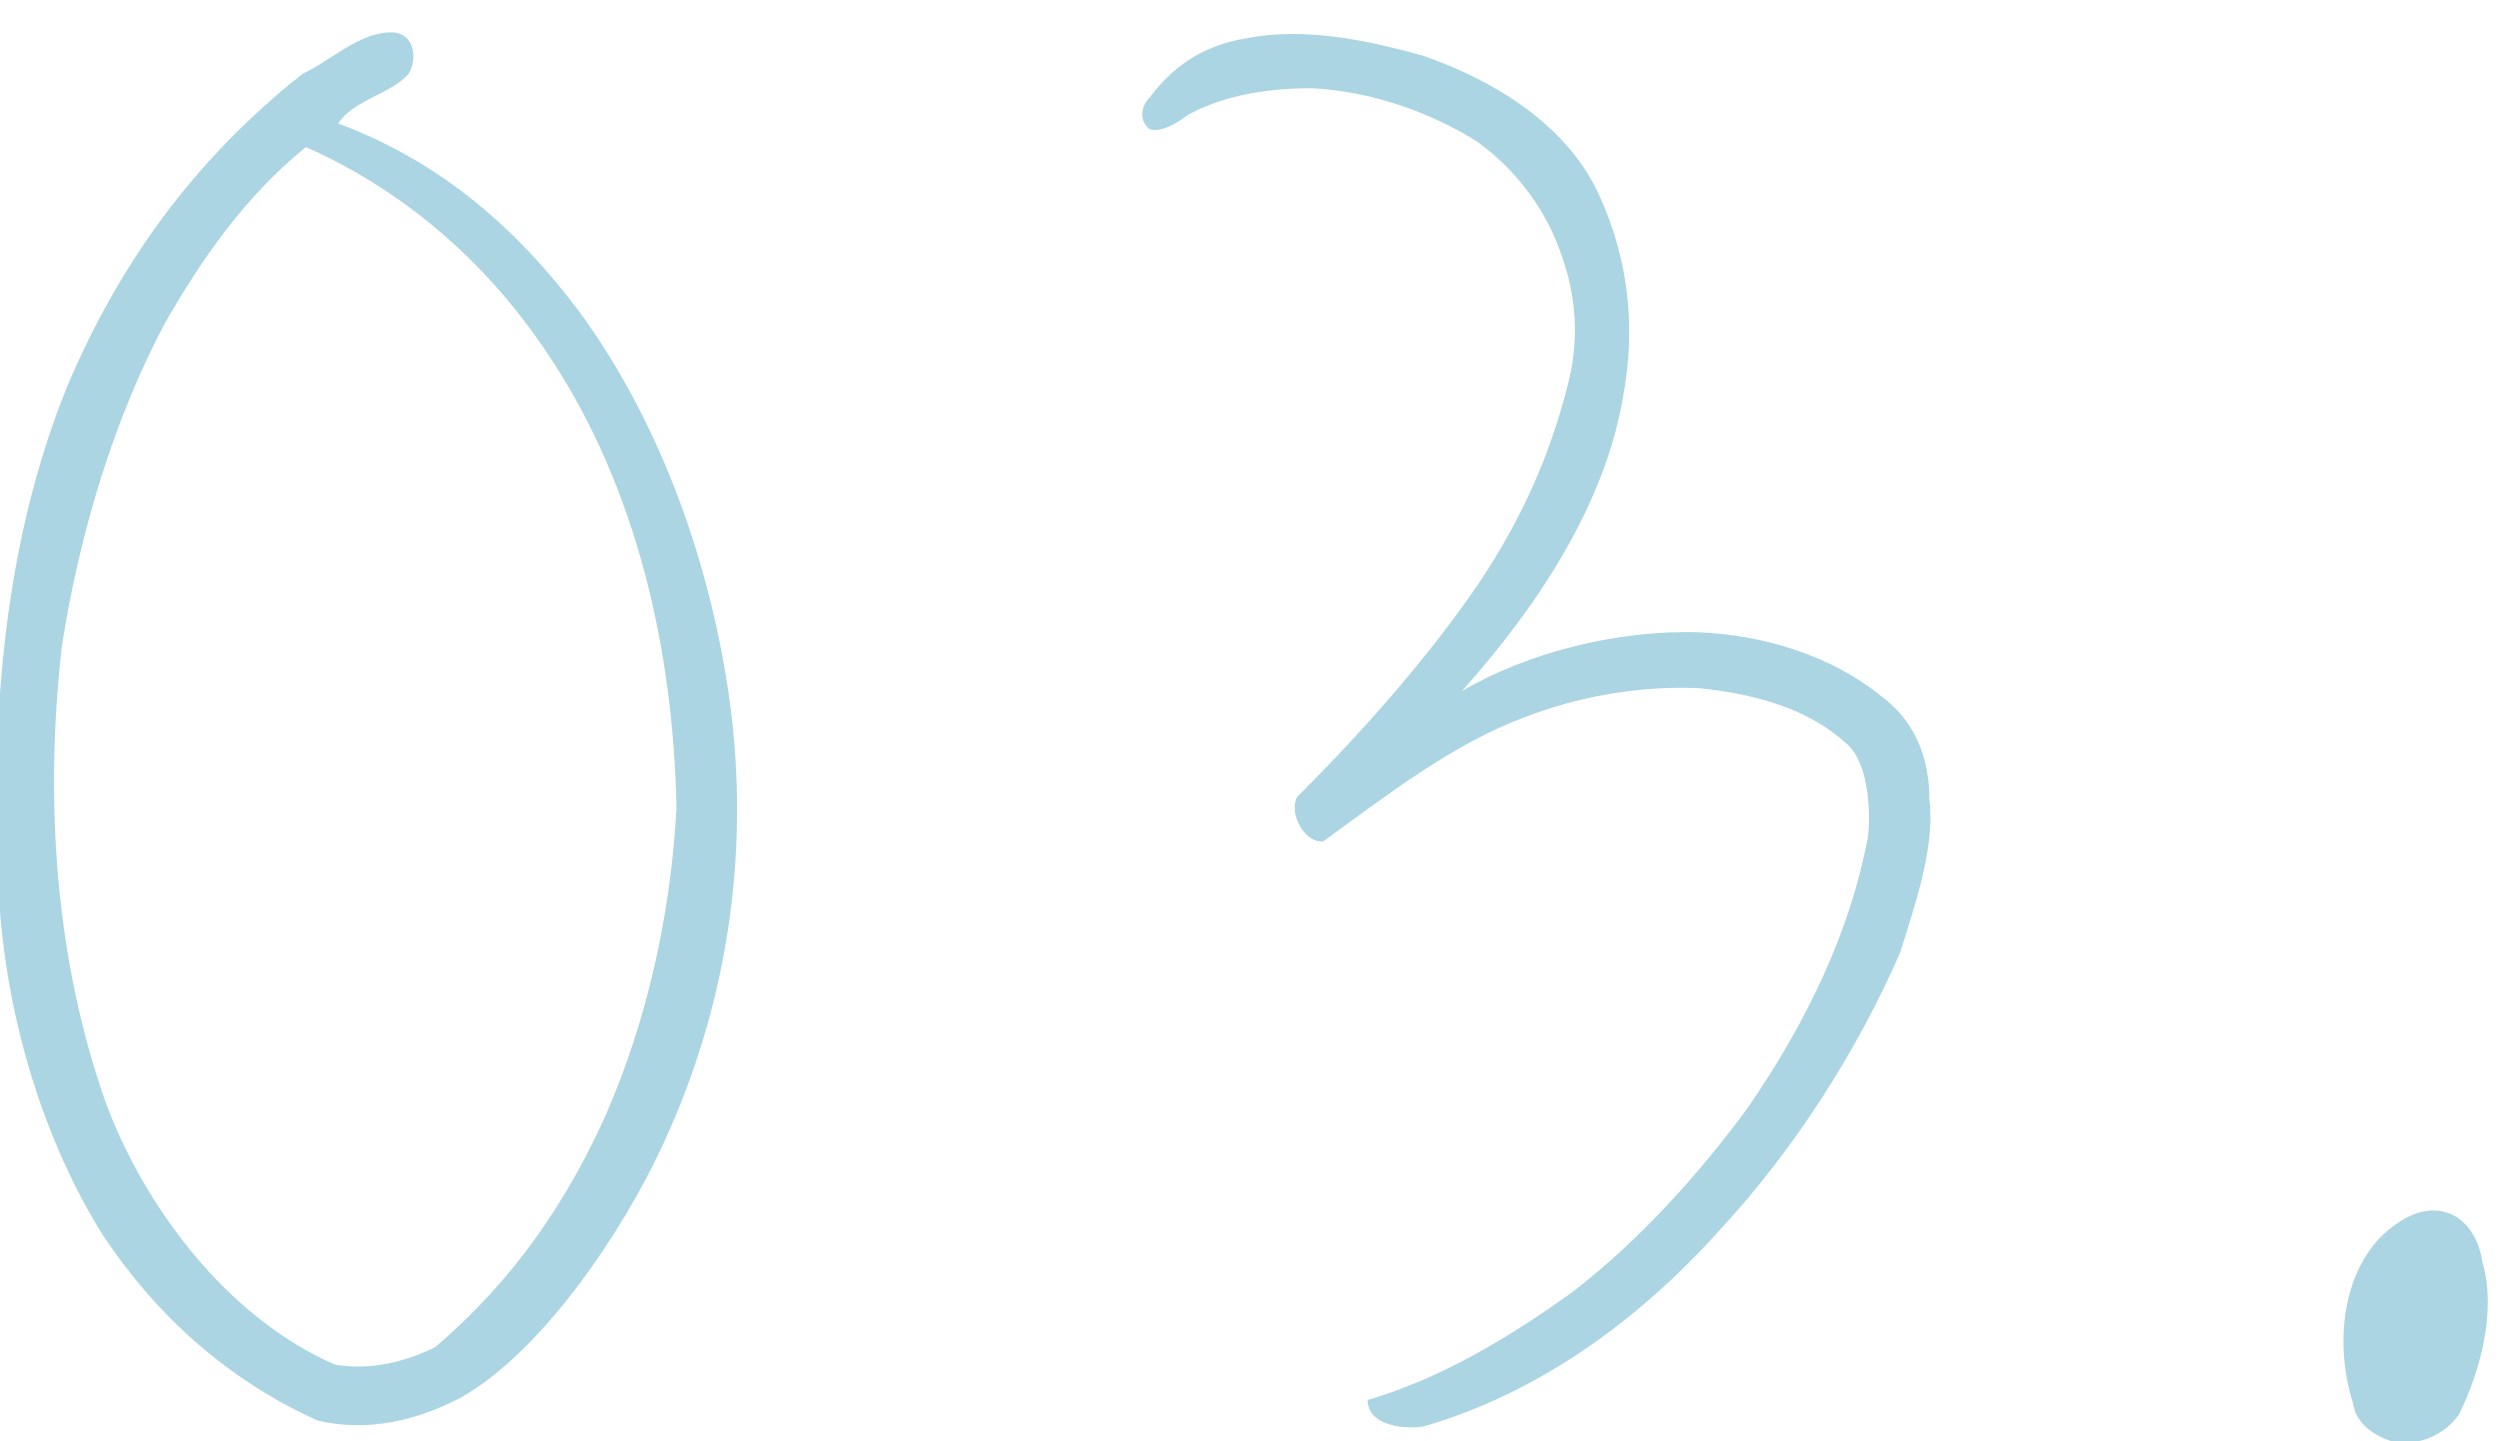 <?xml version="1.0" encoding="utf-8"?>
<!-- Generator: Adobe Illustrator 24.1.2, SVG Export Plug-In . SVG Version: 6.00 Build 0)  -->
<svg version="1.1" id="圖層_1" xmlns="http://www.w3.org/2000/svg" xmlns:xlink="http://www.w3.org/1999/xlink" x="0px" y="0px"
	 viewBox="0 0 85 49" style="enable-background:new 0 0 85 49;" xml:space="preserve">
<style type="text/css">
	.st0{enable-background:new    ;}
	.st1{fill:#ABD5E3;}
</style>
<desc>Created with Sketch.</desc>
<g id="Page-1-Copy">
	<g id="Shop-03_2-Copy" transform="translate(-141, -2570)">
		<g class="st0">
			<path class="st1" d="M163.5,2609c-1.3,2.8-4,6.9-6.8,8.5c-1.5,0.8-3.2,1.2-4.9,0.8c-3.1-1.4-5.5-3.6-7.3-6.3
				c-2-3.2-3.2-7.2-3.5-11c-0.4-6.3,0.1-12.5,2.3-17.9c1.7-4,4.2-7.6,8-10.6c0.9-0.4,1.9-1.4,3-1.4c0.8,0,0.9,0.9,0.6,1.4
				c-0.6,0.7-1.9,0.9-2.4,1.7c3.5,1.3,6.1,3.6,8.2,6.4c2.7,3.7,4.3,8.2,5,12.5C166.6,2598.6,165.8,2604.1,163.5,2609z M159.8,2582.3
				c-2-3.1-4.8-5.7-8.4-7.3c-2.1,1.7-3.6,3.9-4.8,6c-1.7,3.2-2.9,7.1-3.5,11c-0.6,5.3-0.2,10.7,1.5,15.5c1.3,3.5,4.1,7.3,7.8,8.9
				c1.2,0.2,2.4-0.1,3.4-0.6c2.7-2.3,4.5-5,5.8-7.9c1.4-3.2,2.2-6.8,2.4-10.4C163.9,2592,162.6,2586.6,159.8,2582.3z"/>
			<path class="st1" d="M205.6,2602.4c-1.4,3.2-3.5,6.6-6.2,9.5c-2.8,3.1-6.2,5.5-10,6.6c-0.6,0.1-1.9,0-1.9-0.9
				c2.4-0.7,4.8-2.1,7-3.7c2.2-1.7,4.2-3.9,5.9-6.2c2-2.9,3.5-6,4.1-9.2c0.1-0.6,0.1-2.5-0.7-3.2c-1.3-1.2-3.1-1.7-5-1.9
				c-2.1-0.1-4.2,0.3-6,1c-2.4,0.9-4.6,2.6-6.8,4.2c-0.6,0.1-1.2-0.9-0.9-1.5c2.3-2.3,4.5-4.8,6.2-7.3c1.4-2.1,2.4-4.3,3-6.7
				c0.4-1.5,0.3-3-0.2-4.4c-0.5-1.5-1.5-2.9-2.9-3.9c-1.6-1-3.6-1.7-5.6-1.8c-1.4,0-2.9,0.2-4.2,0.9c-0.4,0.3-0.9,0.6-1.3,0.5
				c-0.4-0.3-0.3-0.8,0-1.1c0.9-1.2,2-1.8,3.3-2c2-0.4,4.2,0.1,6,0.6c2.3,0.8,4.9,2.3,6,4.8c1,2.2,1.2,4.5,0.8,6.7
				c-0.6,3.7-2.9,7.2-5.5,10.1c2.2-1.3,5.3-2.1,8.1-2c2.2,0.1,4.5,0.8,6.2,2.2c1.2,0.9,1.6,2.2,1.6,3.5
				C206.8,2598.8,206.1,2600.8,205.6,2602.4z"/>
			<path class="st1" d="M224.6,2618.1c-0.5,0.7-1.4,1.1-2.3,0.9c-0.6-0.2-1.2-0.6-1.3-1.3c-0.6-1.9-0.4-4.2,0.9-5.6
				c0.6-0.6,1.4-1.1,2.2-0.9c0.8,0.2,1.2,1,1.3,1.7C225.9,2614.6,225.3,2616.7,224.6,2618.1z"/>
		</g>
	</g>
</g>
</svg>
